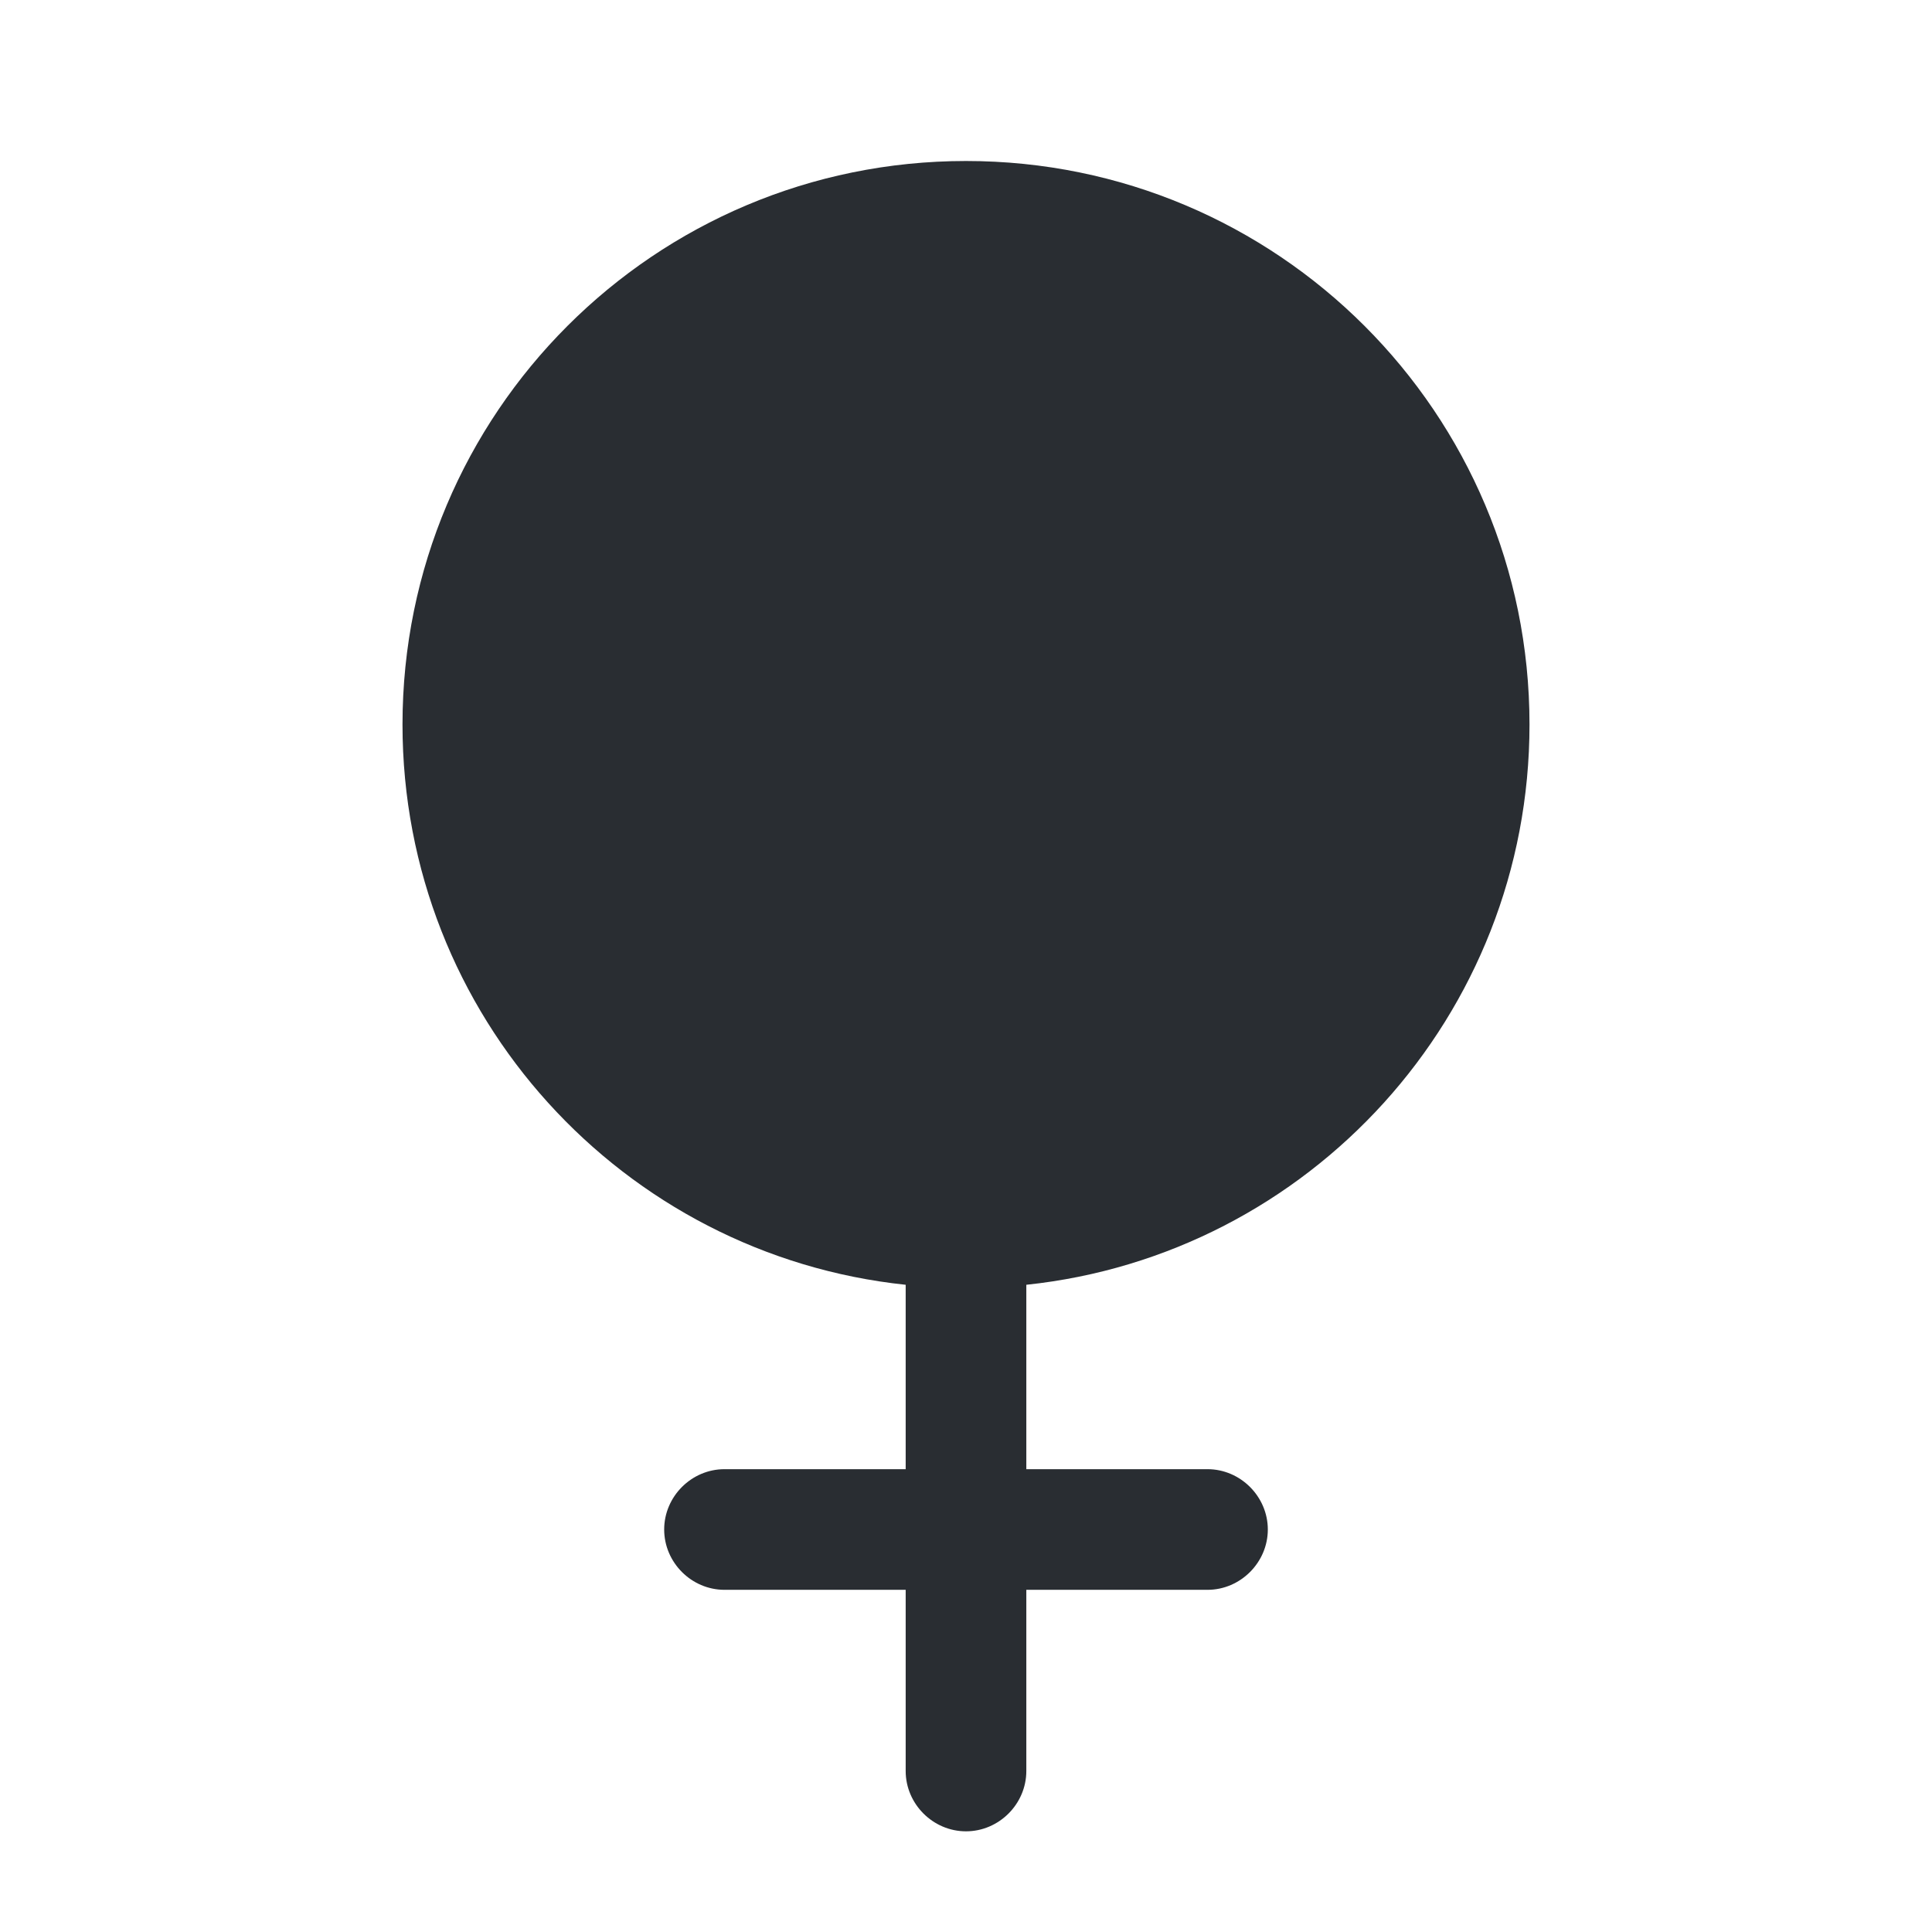 <svg width="18" height="18" viewBox="0 0 18 18" fill="none" xmlns="http://www.w3.org/2000/svg">
<path d="M14.25 6.75C14.25 3.848 11.902 1.5 9 1.5C6.098 1.5 3.75 3.848 3.75 6.75C3.75 9.465 5.805 11.693 8.438 11.97V13.688H6.75C6.442 13.688 6.188 13.943 6.188 14.25C6.188 14.557 6.442 14.812 6.75 14.812H8.438V16.5C8.438 16.808 8.693 17.062 9 17.062C9.307 17.062 9.562 16.808 9.562 16.5V14.812H11.25C11.557 14.812 11.812 14.557 11.812 14.25C11.812 13.943 11.557 13.688 11.25 13.688H9.562V11.97C12.195 11.693 14.25 9.465 14.25 6.75Z" fill="#292D32"/>
</svg>
